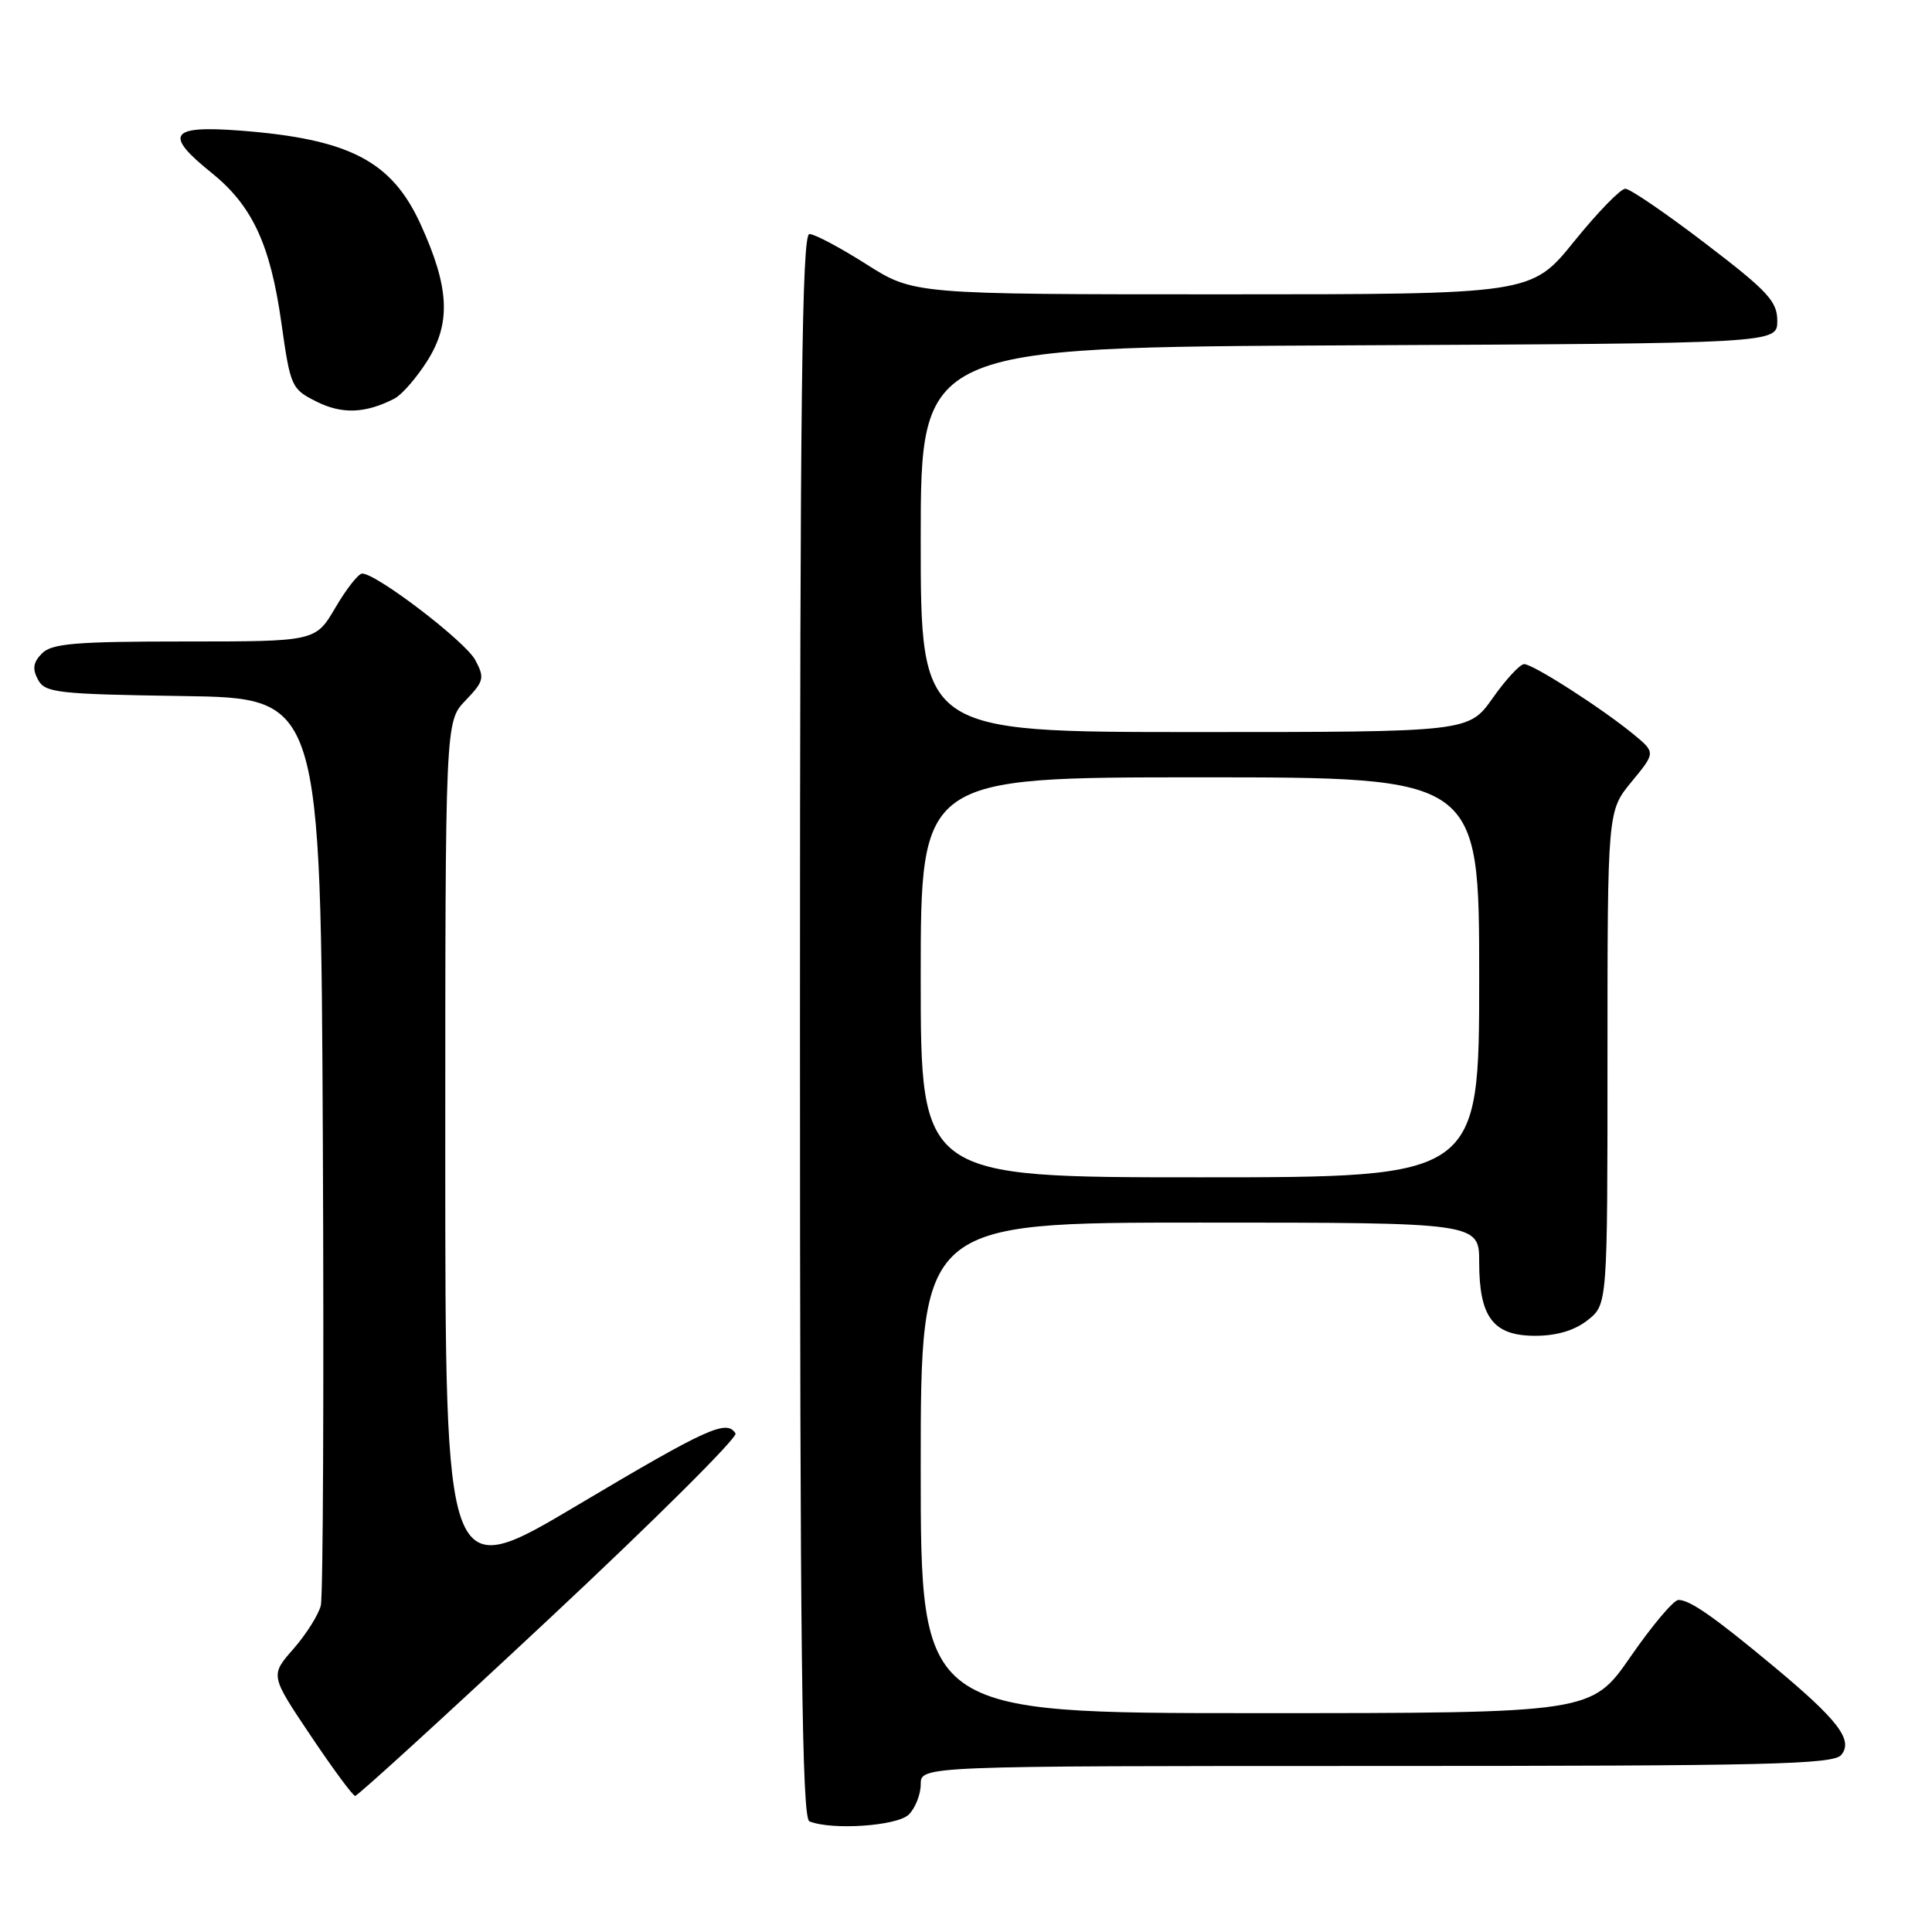 <?xml version="1.0" encoding="UTF-8" standalone="no"?>
<!DOCTYPE svg PUBLIC "-//W3C//DTD SVG 1.1//EN" "http://www.w3.org/Graphics/SVG/1.1/DTD/svg11.dtd" >
<svg xmlns="http://www.w3.org/2000/svg" xmlns:xlink="http://www.w3.org/1999/xlink" version="1.1" viewBox="0 0 256 256">
 <g >
 <path fill="currentColor"
d=" M 120.43 240.43 C 121.29 239.56 122.00 237.76 122.00 236.43 C 122.00 234.00 122.00 234.00 182.38 234.00 C 234.37 234.00 242.93 233.80 243.98 232.53 C 245.60 230.57 243.55 227.90 235.00 220.79 C 227.09 214.21 223.92 212.00 222.40 212.00 C 221.77 212.00 218.92 215.38 216.07 219.50 C 210.88 227.00 210.88 227.00 166.44 227.00 C 122.00 227.00 122.00 227.00 122.00 194.50 C 122.00 162.00 122.00 162.00 159.00 162.00 C 196.00 162.00 196.00 162.00 196.00 167.28 C 196.00 174.56 197.87 177.00 203.42 177.00 C 206.27 177.00 208.63 176.30 210.37 174.93 C 213.00 172.85 213.00 172.85 213.00 140.16 C 213.00 107.46 213.00 107.46 216.19 103.59 C 219.38 99.72 219.38 99.72 216.44 97.29 C 212.25 93.85 203.14 88.00 201.96 88.00 C 201.41 88.00 199.53 90.03 197.79 92.50 C 194.61 97.00 194.61 97.00 158.31 97.00 C 122.00 97.00 122.00 97.00 122.00 71.51 C 122.00 46.02 122.00 46.02 178.75 45.76 C 235.50 45.50 235.50 45.50 235.50 42.52 C 235.50 39.93 234.25 38.58 226.00 32.28 C 220.78 28.29 215.99 25.01 215.36 25.01 C 214.74 25.00 211.68 28.15 208.57 32.00 C 202.91 39.00 202.91 39.00 162.00 39.00 C 121.08 39.00 121.08 39.00 114.79 35.01 C 111.33 32.81 107.94 31.01 107.25 31.01 C 106.26 31.00 106.00 52.64 106.00 135.92 C 106.00 218.91 106.26 240.94 107.25 241.34 C 110.25 242.55 118.91 241.95 120.43 240.43 Z  M 72.83 214.44 C 86.70 201.48 97.78 190.45 97.46 189.94 C 96.29 188.05 93.74 189.21 76.54 199.43 C 59.00 209.87 59.00 209.87 59.00 152.74 C 59.00 95.61 59.00 95.61 61.68 92.82 C 64.14 90.25 64.24 89.82 62.97 87.45 C 61.65 84.99 49.90 76.00 47.99 76.00 C 47.49 76.00 45.90 78.03 44.45 80.50 C 41.81 85.00 41.81 85.00 24.48 85.00 C 10.06 85.00 6.88 85.26 5.57 86.57 C 4.40 87.75 4.26 88.62 5.03 90.05 C 5.96 91.80 7.52 91.98 24.27 92.23 C 42.50 92.50 42.50 92.50 42.78 151.50 C 42.93 183.95 42.81 211.50 42.51 212.73 C 42.21 213.96 40.58 216.54 38.89 218.48 C 35.80 221.99 35.80 221.99 41.15 229.96 C 44.09 234.35 46.75 237.95 47.06 237.97 C 47.37 237.98 58.97 227.40 72.83 214.44 Z  M 52.26 52.82 C 53.24 52.32 55.20 50.06 56.63 47.80 C 59.79 42.79 59.55 38.06 55.71 29.67 C 51.88 21.31 46.26 18.41 31.75 17.30 C 22.51 16.60 21.69 17.81 28.01 22.88 C 33.42 27.24 35.81 32.34 37.28 42.75 C 38.48 51.26 38.61 51.55 41.95 53.22 C 45.32 54.91 48.43 54.79 52.26 52.82 Z  M 122.00 129.50 C 122.00 103.00 122.00 103.00 159.00 103.00 C 196.00 103.00 196.00 103.00 196.00 129.50 C 196.00 156.00 196.00 156.00 159.00 156.00 C 122.00 156.00 122.00 156.00 122.00 129.50 Z "/>
</g>
</svg>